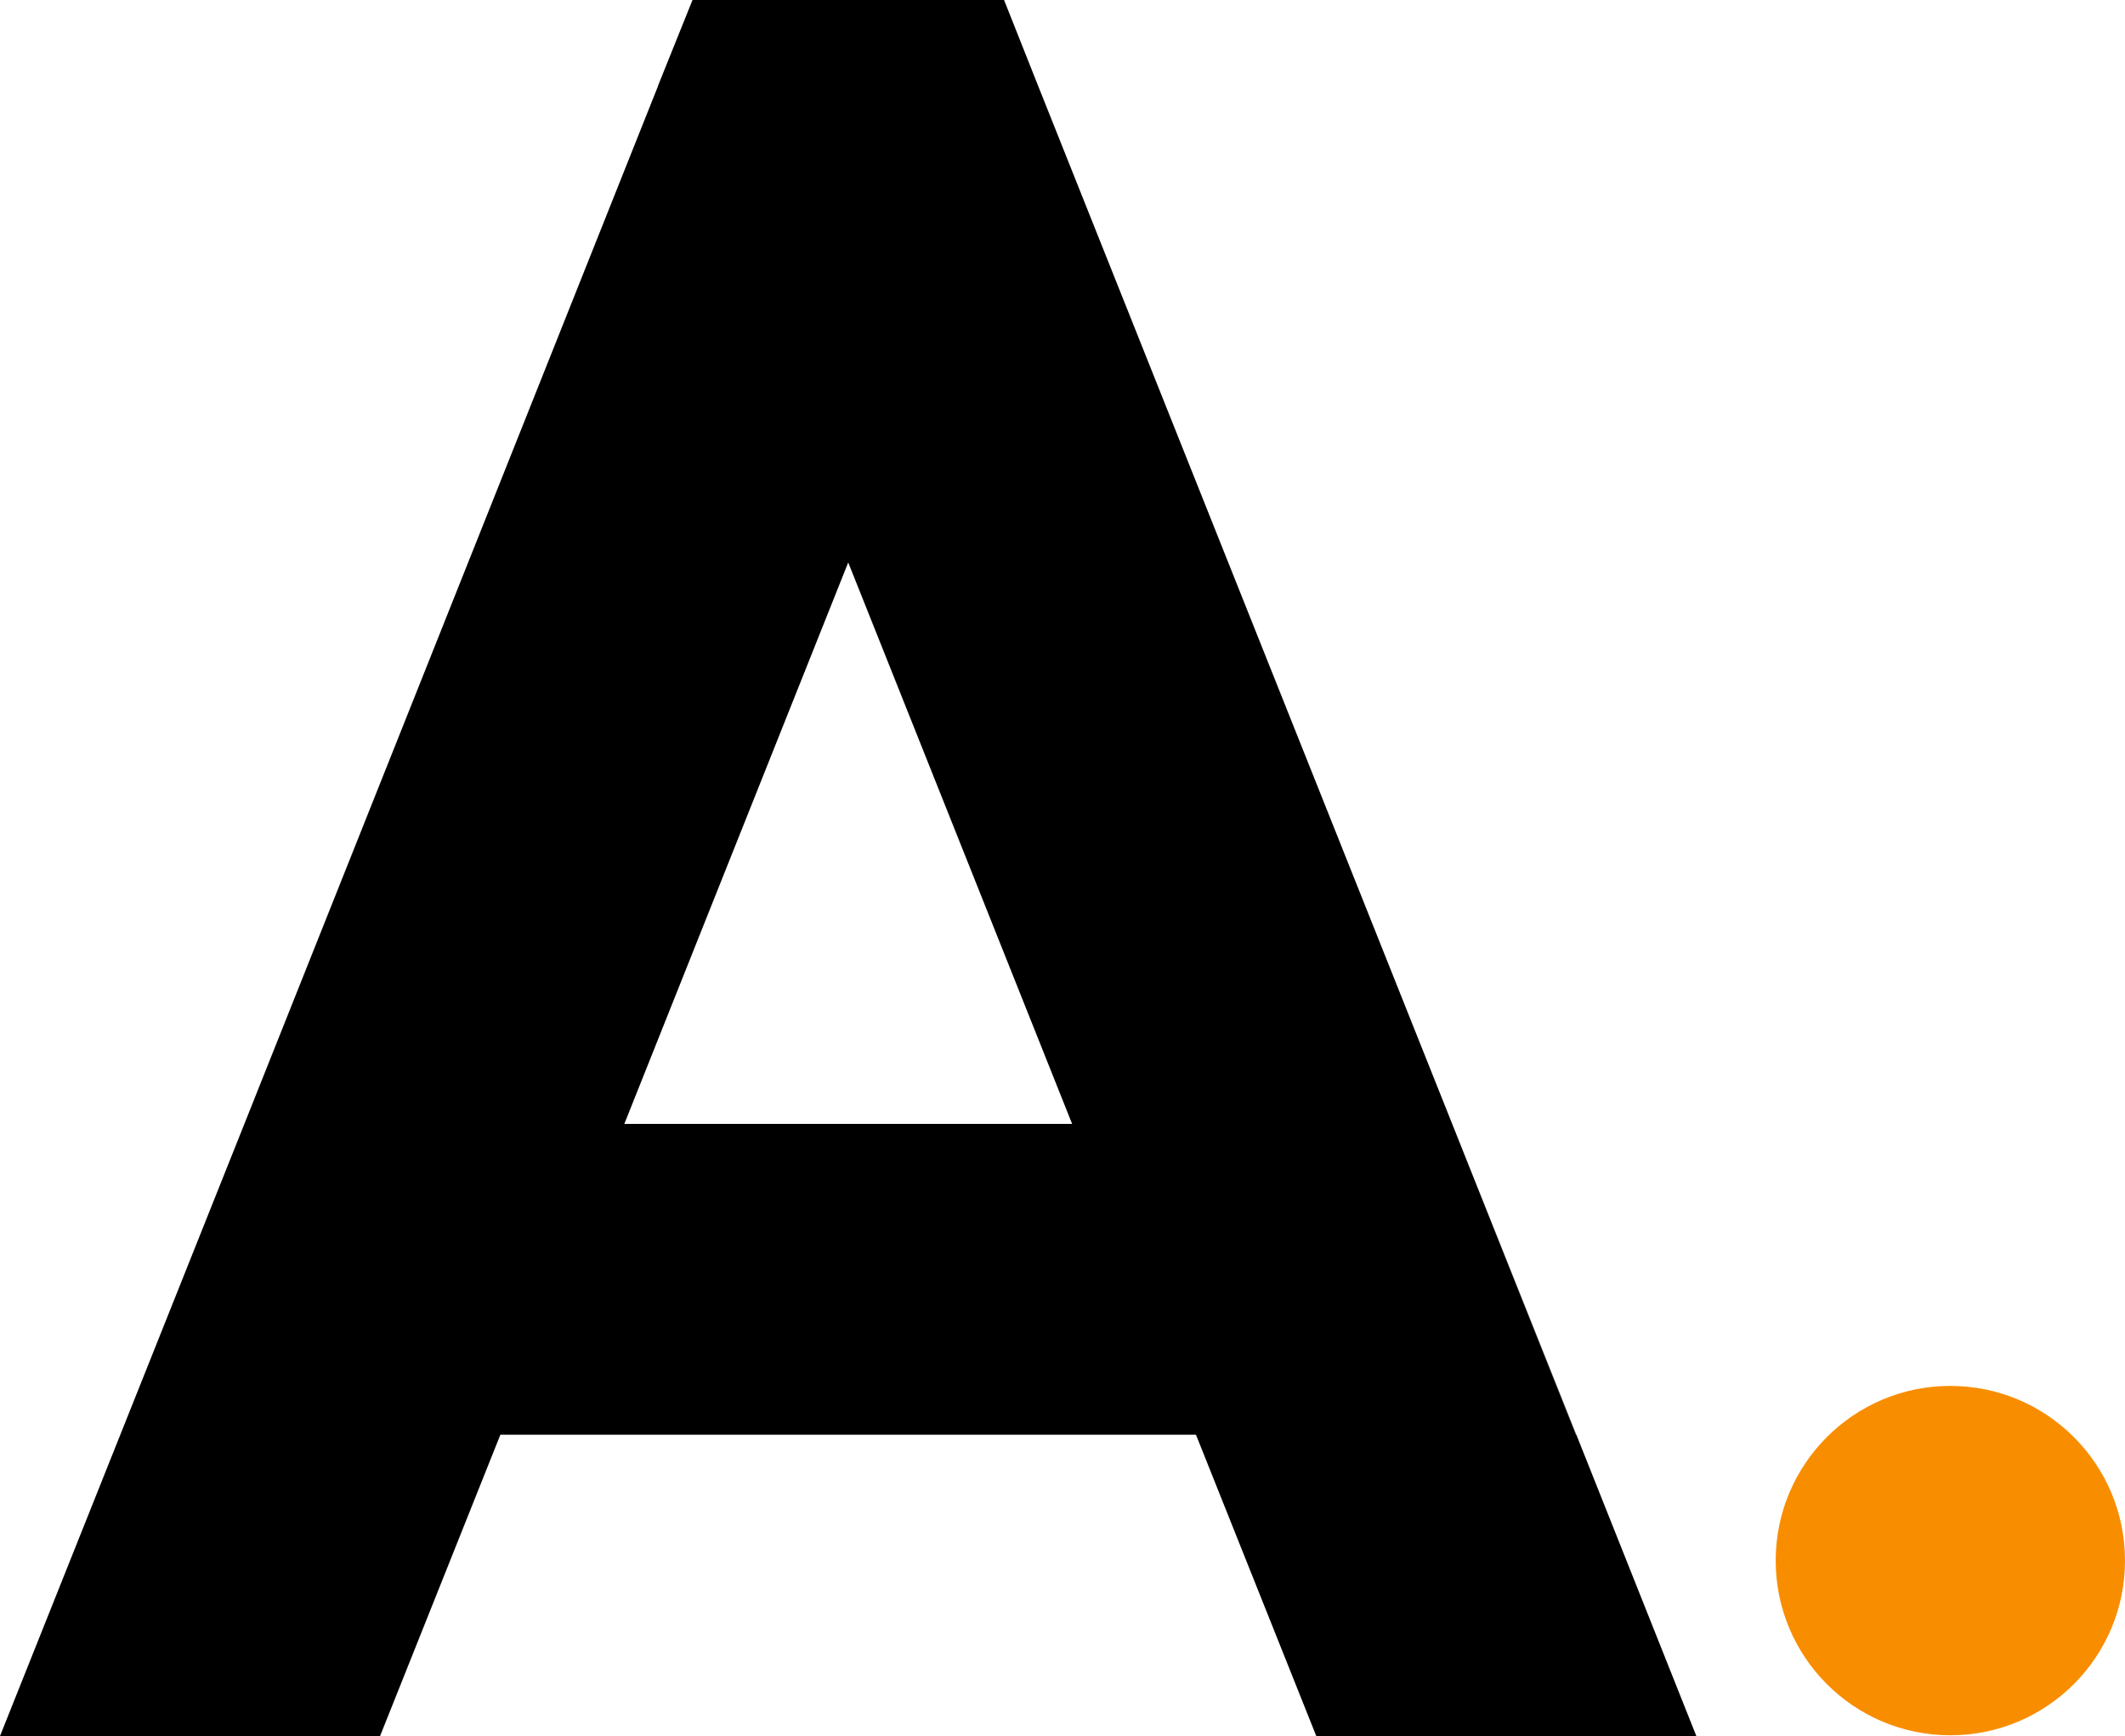<?xml version="1.0" encoding="UTF-8"?>
<svg id="Layer_2" data-name="Layer 2" xmlns="http://www.w3.org/2000/svg" viewBox="0 0 192 156.83">
  <defs>
    <style>
      .cls-1 {
        fill: #f98d00;
      }

      .cls-2 {
        fill: #000000;
      }
    </style>
  </defs>
  <path class="cls-2" d="m142.42,129.61h-.03l-11.18-28.08L93.8,7.76l-3.08-7.76h-28.15l-3.11,7.73v.03L22.08,101.53l-11.21,28.08L0,156.83h34.34l10.87-27.22h62.85l10.87,27.22h34.34l-10.84-27.22Zm-86.01-28.08l20.23-50.72,20.23,50.72h-40.46Z"/>
  <polygon class="cls-2" points="142.42 129.61 142.39 129.61 131.21 101.53 142.42 129.61"/>
  <circle class="cls-1" cx="176.22" cy="140.98" r="15.78"/>
</svg>